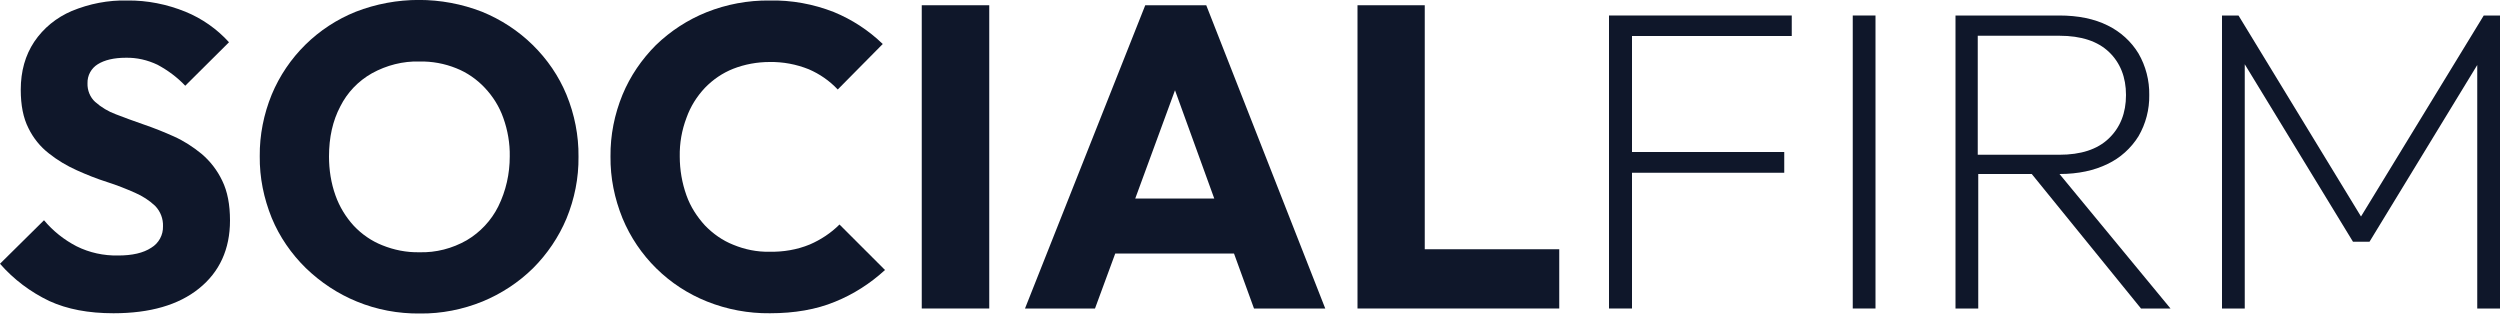 <?xml version="1.0" encoding="utf-8"?>
<!-- Generator: Adobe Illustrator 26.0.2, SVG Export Plug-In . SVG Version: 6.00 Build 0)  -->
<svg version="1.1" id="Layer_1" xmlns="http://www.w3.org/2000/svg" xmlns:xlink="http://www.w3.org/1999/xlink" x="0px" y="0px"
	 viewBox="0 0 1000 125.4" style="enable-background:new 0 0 1000 125.4;" xml:space="preserve">
<style type="text/css">
	.st0{fill:#0F172A;}
</style>
<g id="Layer_2_00000016771207958081182620000002896603302026211765_">
	<g id="Layer_1-2">
		<path class="st0" d="M80.7,61.6c-3.4-2.8-7.1-5.2-11.1-7c-4-1.8-8-3.4-12.1-4.8c-4.1-1.4-7.8-2.8-11.2-4.1c-3-1.1-5.8-2.8-8.2-4.9
			c-2.1-1.9-3.2-4.7-3.1-7.5c-0.1-3.1,1.5-6,4.1-7.6c2.7-1.7,6.5-2.6,11.2-2.6c4.4-0.1,8.7,0.9,12.7,2.8c4.1,2.2,7.9,5,11.1,8.4
			l17.5-17.4c-4.8-5.3-10.8-9.5-17.4-12.2c-7.4-3-15.3-4.6-23.3-4.5C43.3,0,35.7,1.5,28.7,4.4c-6.1,2.6-11.3,6.8-15,12.3
			c-3.6,5.4-5.4,11.8-5.4,19.2c0,6.2,1,11.3,3.1,15.4c1.9,3.9,4.7,7.4,8.2,10.1c3.4,2.7,7.1,4.9,11.1,6.7c4,1.8,8,3.4,12.1,4.7
			s7.8,2.8,11.2,4.3c3,1.3,5.8,3.1,8.1,5.3c2.1,2.2,3.2,5.1,3.1,8.1c0.1,3.5-1.7,6.8-4.7,8.6c-3.2,2.1-7.6,3.1-13.3,3.1
			c-5.7,0.1-11.4-1.1-16.6-3.7c-5-2.6-9.4-6.1-13-10.4L0,105.5c5.5,6.3,12.2,11.3,19.7,14.9c7.2,3.3,15.7,4.9,25.7,4.9
			c14.6,0,26-3.3,34.2-9.9s12.4-15.7,12.4-27.2c0-6.3-1-11.6-3.1-15.9C86.9,68.1,84.1,64.5,80.7,61.6z"/>
		<path class="st0" d="M213.1,18c-5.8-5.7-12.7-10.2-20.3-13.3c-16.2-6.3-34.3-6.3-50.5,0c-15.2,6.1-27.3,18-33.6,33.1
			c-3.2,7.8-4.9,16.3-4.8,24.7c-0.1,8.5,1.6,16.8,4.8,24.7c3.1,7.5,7.8,14.3,13.6,20c5.9,5.7,12.8,10.3,20.4,13.4
			c8,3.3,16.6,4.9,25.3,4.8c8.6,0.1,17.1-1.6,25-4.8c7.5-3.1,14.4-7.6,20.2-13.3c5.7-5.7,10.3-12.5,13.4-19.9
			c3.2-7.8,4.9-16.2,4.8-24.7c0.1-8.5-1.6-17-4.8-24.8C223.5,30.4,218.9,23.7,213.1,18z M199.3,82.6c-2.8,5.6-7.2,10.3-12.6,13.5
			c-5.8,3.3-12.3,5-19,4.8c-5.1,0.1-10.1-0.9-14.8-2.8c-4.3-1.7-8.2-4.4-11.4-7.8c-3.2-3.5-5.7-7.6-7.3-12.1
			c-1.8-5-2.6-10.3-2.6-15.6c0-7.7,1.5-14.3,4.5-20c2.8-5.6,7.2-10.2,12.7-13.3c5.8-3.2,12.4-4.9,19-4.7c5-0.1,10,0.8,14.7,2.7
			c4.3,1.7,8.2,4.4,11.4,7.8c3.3,3.5,5.8,7.5,7.4,12c1.8,5,2.7,10.3,2.6,15.5C203.9,69.5,202.4,76.3,199.3,82.6L199.3,82.6z"/>
		<path class="st0" d="M323.9,97.8c-5.1,2.1-10.6,3-16.1,2.9c-5,0.1-9.9-0.9-14.5-2.8c-4.3-1.7-8.1-4.4-11.3-7.7
			c-3.2-3.5-5.8-7.5-7.4-12c-1.8-5-2.7-10.3-2.7-15.6c-0.1-5.3,0.8-10.5,2.7-15.5c1.6-4.5,4.1-8.5,7.4-12c3.2-3.3,7-5.9,11.3-7.6
			c4.6-1.8,9.6-2.7,14.5-2.7c5.4-0.1,10.7,0.9,15.7,2.9c4.4,1.9,8.3,4.6,11.6,8.1l18-18.2c-5.7-5.5-12.3-9.8-19.6-12.8
			c-8.2-3.2-16.9-4.8-25.7-4.6c-8.6-0.1-17.2,1.5-25.2,4.7c-7.5,3-14.4,7.5-20.2,13.1c-5.7,5.7-10.3,12.4-13.4,19.9
			c-3.2,7.8-4.9,16.2-4.8,24.7c-0.1,8.5,1.6,16.8,4.8,24.7c6.3,15.2,18.5,27.2,33.8,33.3c8,3.2,16.6,4.8,25.2,4.7
			c9.8,0,18.5-1.5,26-4.6c7.4-3,14.1-7.3,20-12.7l-18.2-18.2C332.4,93.2,328.3,95.9,323.9,97.8z"/>
		<rect x="368.7" y="2.1" class="st0" width="27" height="121.3"/>
		<path class="st0" d="M458.1,2.1L410,123.4h28l8.1-22h47.5l8,22h28.5L482.5,2.1H458.1z M454.1,79.4L470,36.1l15.7,43.3H454.1z"/>
		<polygon class="st0" points="569.9,2.1 543,2.1 543,123.4 563.8,123.4 569.9,123.4 623.7,123.4 623.7,99.7 569.9,99.7 		"/>
		<polygon class="st0" points="649.5,6.2 643.6,6.2 643.6,123.4 652.8,123.4 652.8,69.1 713.7,69.1 713.7,60.8 652.8,60.8 
			652.8,14.4 716.7,14.4 716.7,6.2 652.8,6.2 		"/>
		<rect x="741.1" y="6.2" class="st0" width="9.1" height="117.2"/>
		<path class="st0" d="M843,65.6c5.1-2.4,9.4-6.3,12.4-11.1c2.9-5,4.4-10.7,4.3-16.5c0.1-5.8-1.4-11.6-4.3-16.6
			c-2.9-4.8-7.2-8.7-12.3-11.2c-5.4-2.7-11.9-4-19.4-4h-41.5v117.2h9.1V69.6h21.4l43.7,53.8h11.8l-44.4-53.8
			C831.3,69.6,837.7,68.2,843,65.6z M791.2,14.3h32.6c8.7,0,15.3,2.2,19.8,6.5s6.8,10.1,6.8,17.2c0,7.2-2.3,13-6.9,17.4
			c-4.6,4.4-11.2,6.5-19.8,6.5h-32.6V14.3z"/>
		<polygon class="st0" points="993.5,6.2 944.4,86.6 895.4,6.2 888.8,6.2 888.8,123.4 897.9,123.4 897.9,25.7 941.2,96.7 
			947.8,96.7 990.9,26 990.9,123.4 1000,123.4 1000,6.2 		"/>
	</g>
</g>
</svg>
